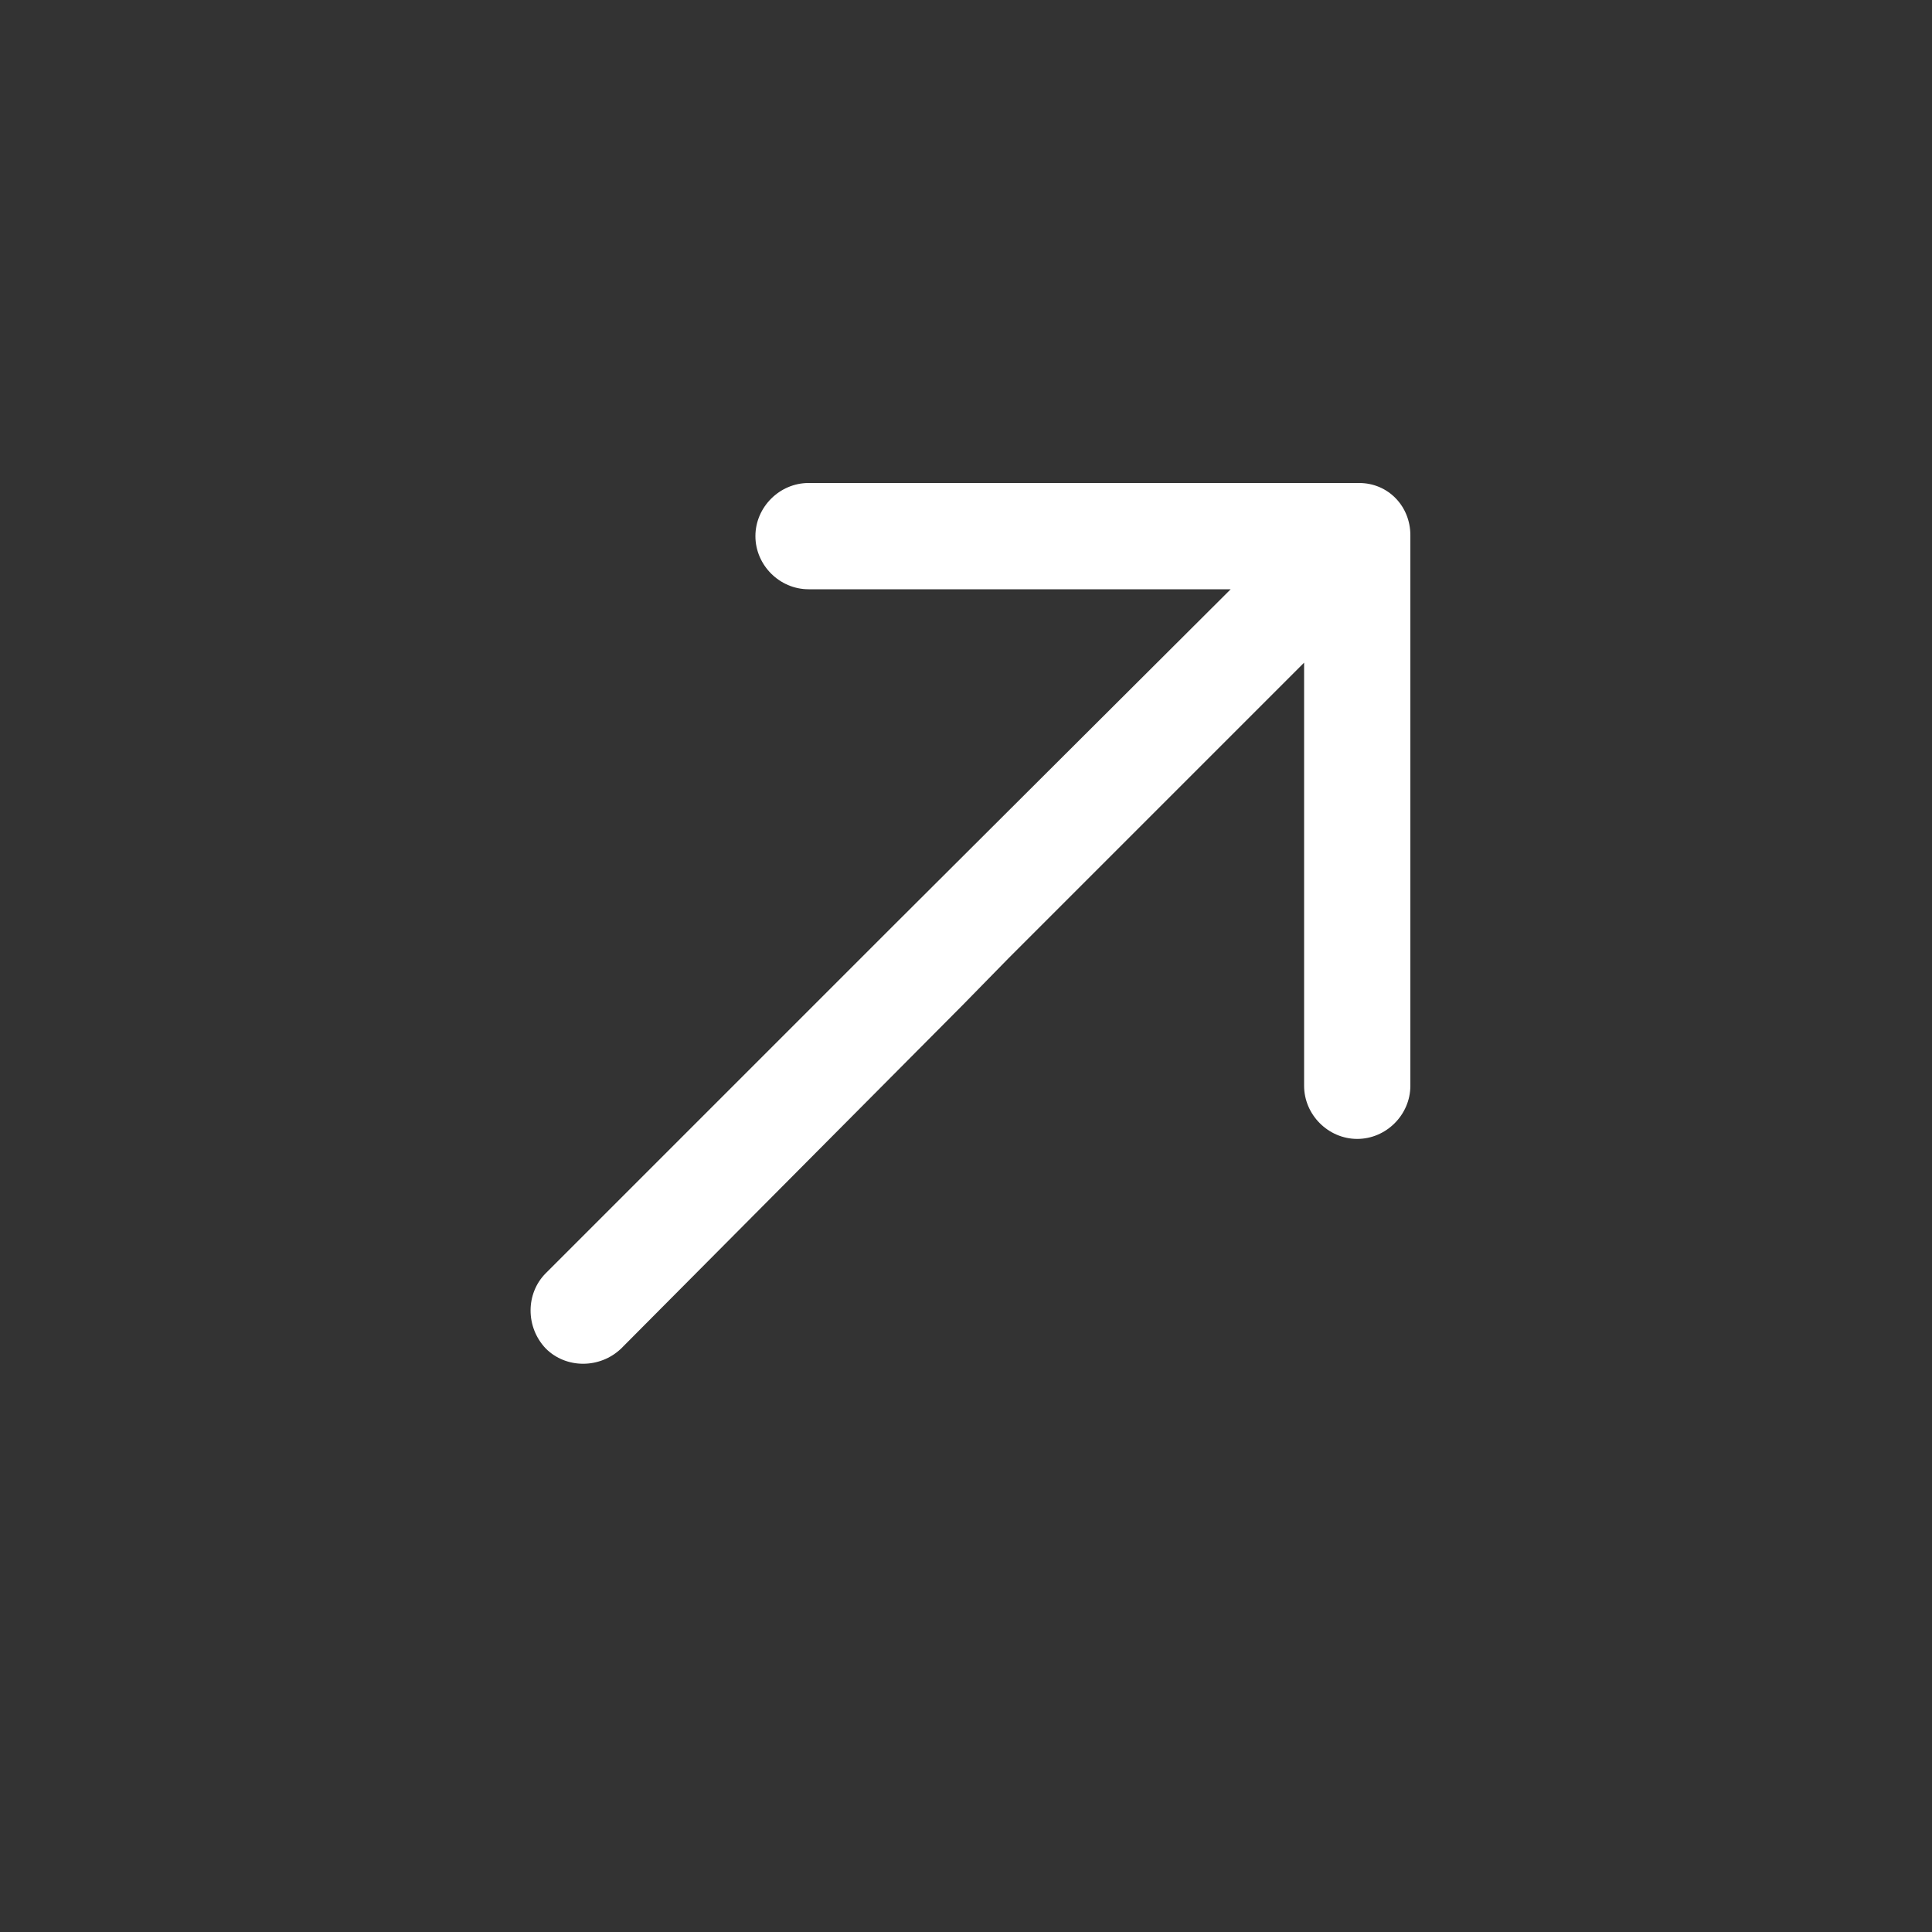 <?xml version="1.0" encoding="utf-8"?>
<!-- Generator: Adobe Illustrator 19.2.1, SVG Export Plug-In . SVG Version: 6.00 Build 0)  -->
<svg fill="#fff" version="1.1" id="Layer_1" xmlns="http://www.w3.org/2000/svg" xmlns:xlink="http://www.w3.org/1999/xlink" x="0px" y="0px"
	 viewBox="0 0 200 200" style="enable-background:new 0 0 200 200;" xml:space="preserve">
<rect x="0" y="0" width="200" height="200" fill="#333333" stroke="none"/>
<path d="M140.7,50h-57c-3,0-5.5,2.5-5.5,5.5s2.5,5.5,5.5,5.5h43.7L92,96.3c0,0,0,0,0,0l-35.5,35.5c-2.1,2.1-2.1,5.6,0,7.8
	c2.1,2.1,5.6,2.1,7.8,0L99.7,104l4.7-4.8L135,68.6v43.8c0,3,2.5,5.5,5.5,5.5c3,0,5.5-2.5,5.5-5.5v-57C146,52.4,143.7,50,140.7,50z"
	/>
</svg>
